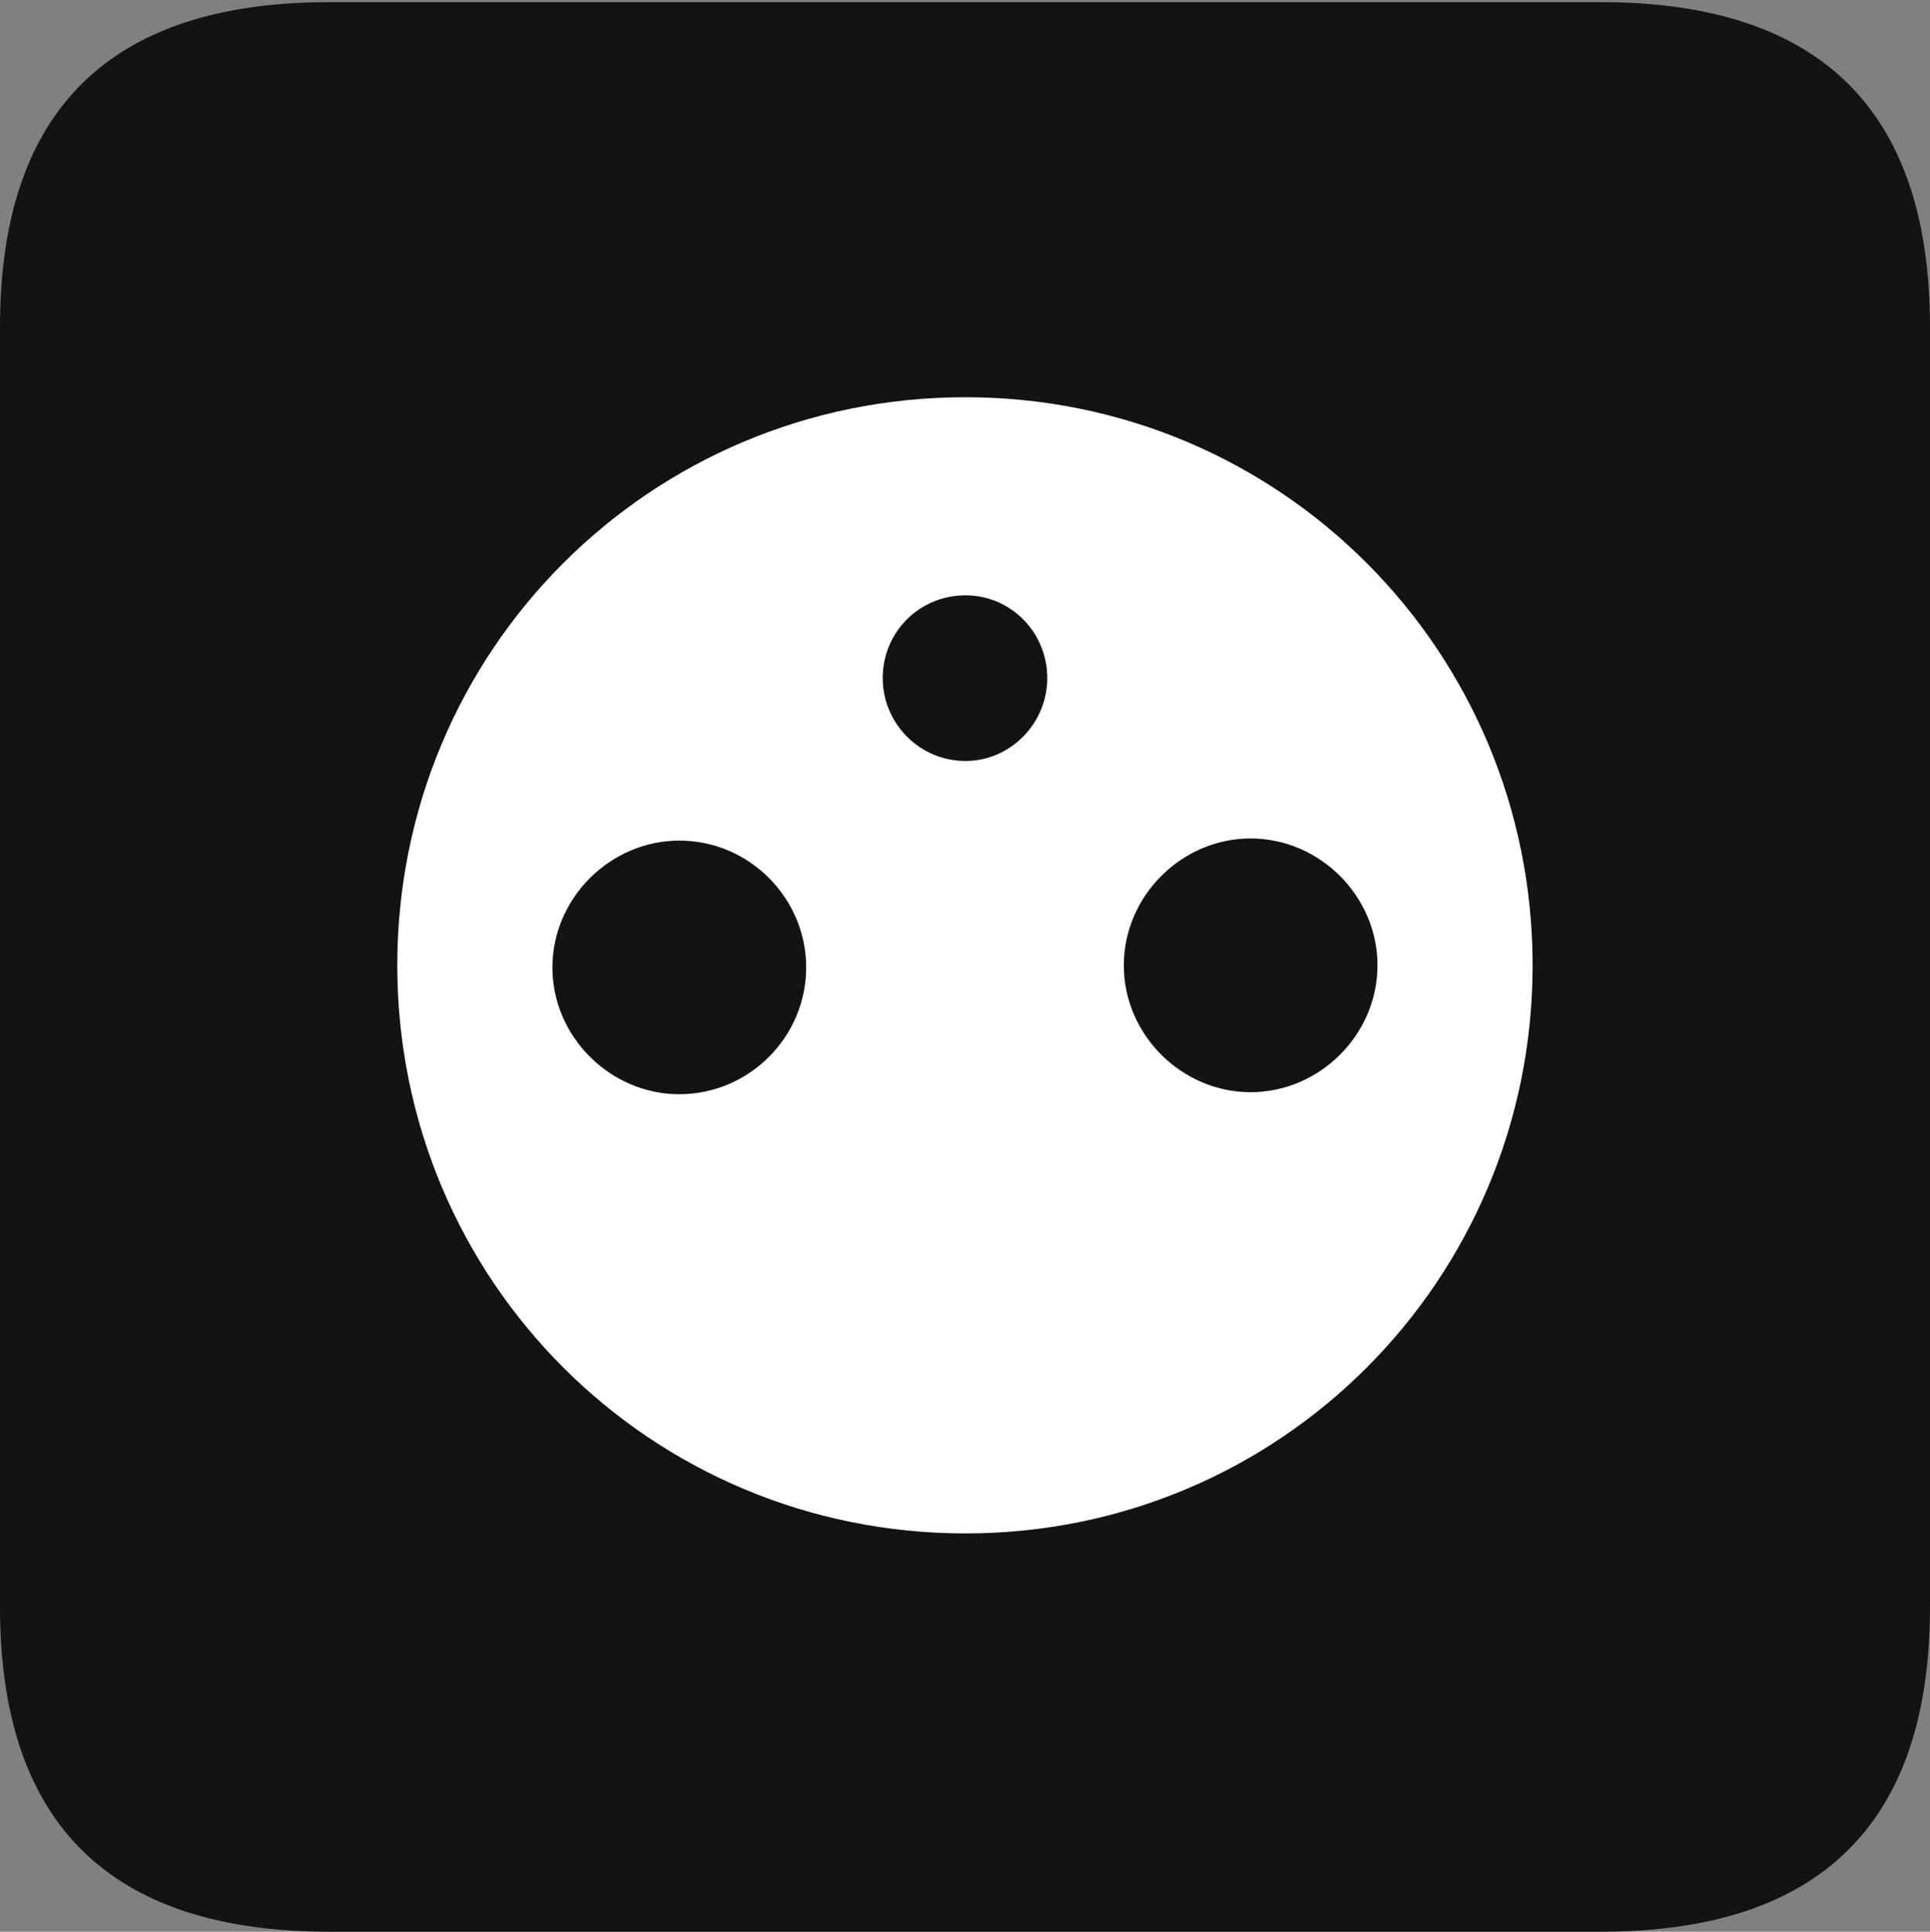 <?xml version="1.0" encoding="UTF-8"?>
<!--Generator: Apple Native CoreSVG 175.5-->
<!DOCTYPE svg
PUBLIC "-//W3C//DTD SVG 1.1//EN"
       "http://www.w3.org/Graphics/SVG/1.1/DTD/svg11.dtd">
<svg version="1.1" xmlns="http://www.w3.org/2000/svg" xmlns:xlink="http://www.w3.org/1999/xlink" width="17.979" height="17.998">
 <rect width="100%" height="100%" fill="#808080" stroke="none"/>
 <g>
  <rect height="17.998" opacity="0" width="17.979" x="0" y="0"/>
  <path d="M3.066 17.998L14.912 17.998C16.963 17.998 17.979 16.982 17.979 14.971L17.979 3.047C17.979 1.035 16.963 0.02 14.912 0.02L3.066 0.02C1.025 0.02 0 1.025 0 3.047L0 14.971C0 16.992 1.025 17.998 3.066 17.998Z" fill="#000000" fill-opacity="0.85"/>
  <path d="M8.994 14.287C6.055 14.287 3.701 11.924 3.701 8.994C3.701 6.064 6.055 3.701 8.994 3.701C11.924 3.701 14.277 6.064 14.277 8.994C14.277 11.924 11.924 14.287 8.994 14.287ZM8.994 7.09C9.414 7.09 9.756 6.738 9.756 6.318C9.756 5.889 9.414 5.547 8.994 5.547C8.564 5.547 8.223 5.889 8.223 6.318C8.223 6.738 8.564 7.09 8.994 7.09ZM6.328 10.195C6.982 10.195 7.51 9.658 7.51 9.014C7.51 8.369 6.982 7.832 6.328 7.832C5.684 7.832 5.146 8.369 5.146 9.014C5.146 9.658 5.684 10.195 6.328 10.195ZM11.65 10.176C12.295 10.176 12.832 9.639 12.832 8.994C12.832 8.35 12.295 7.812 11.65 7.812C11.006 7.812 10.469 8.35 10.469 8.994C10.469 9.639 11.006 10.176 11.65 10.176Z" fill="#ffffff"/>
 </g>
</svg>
